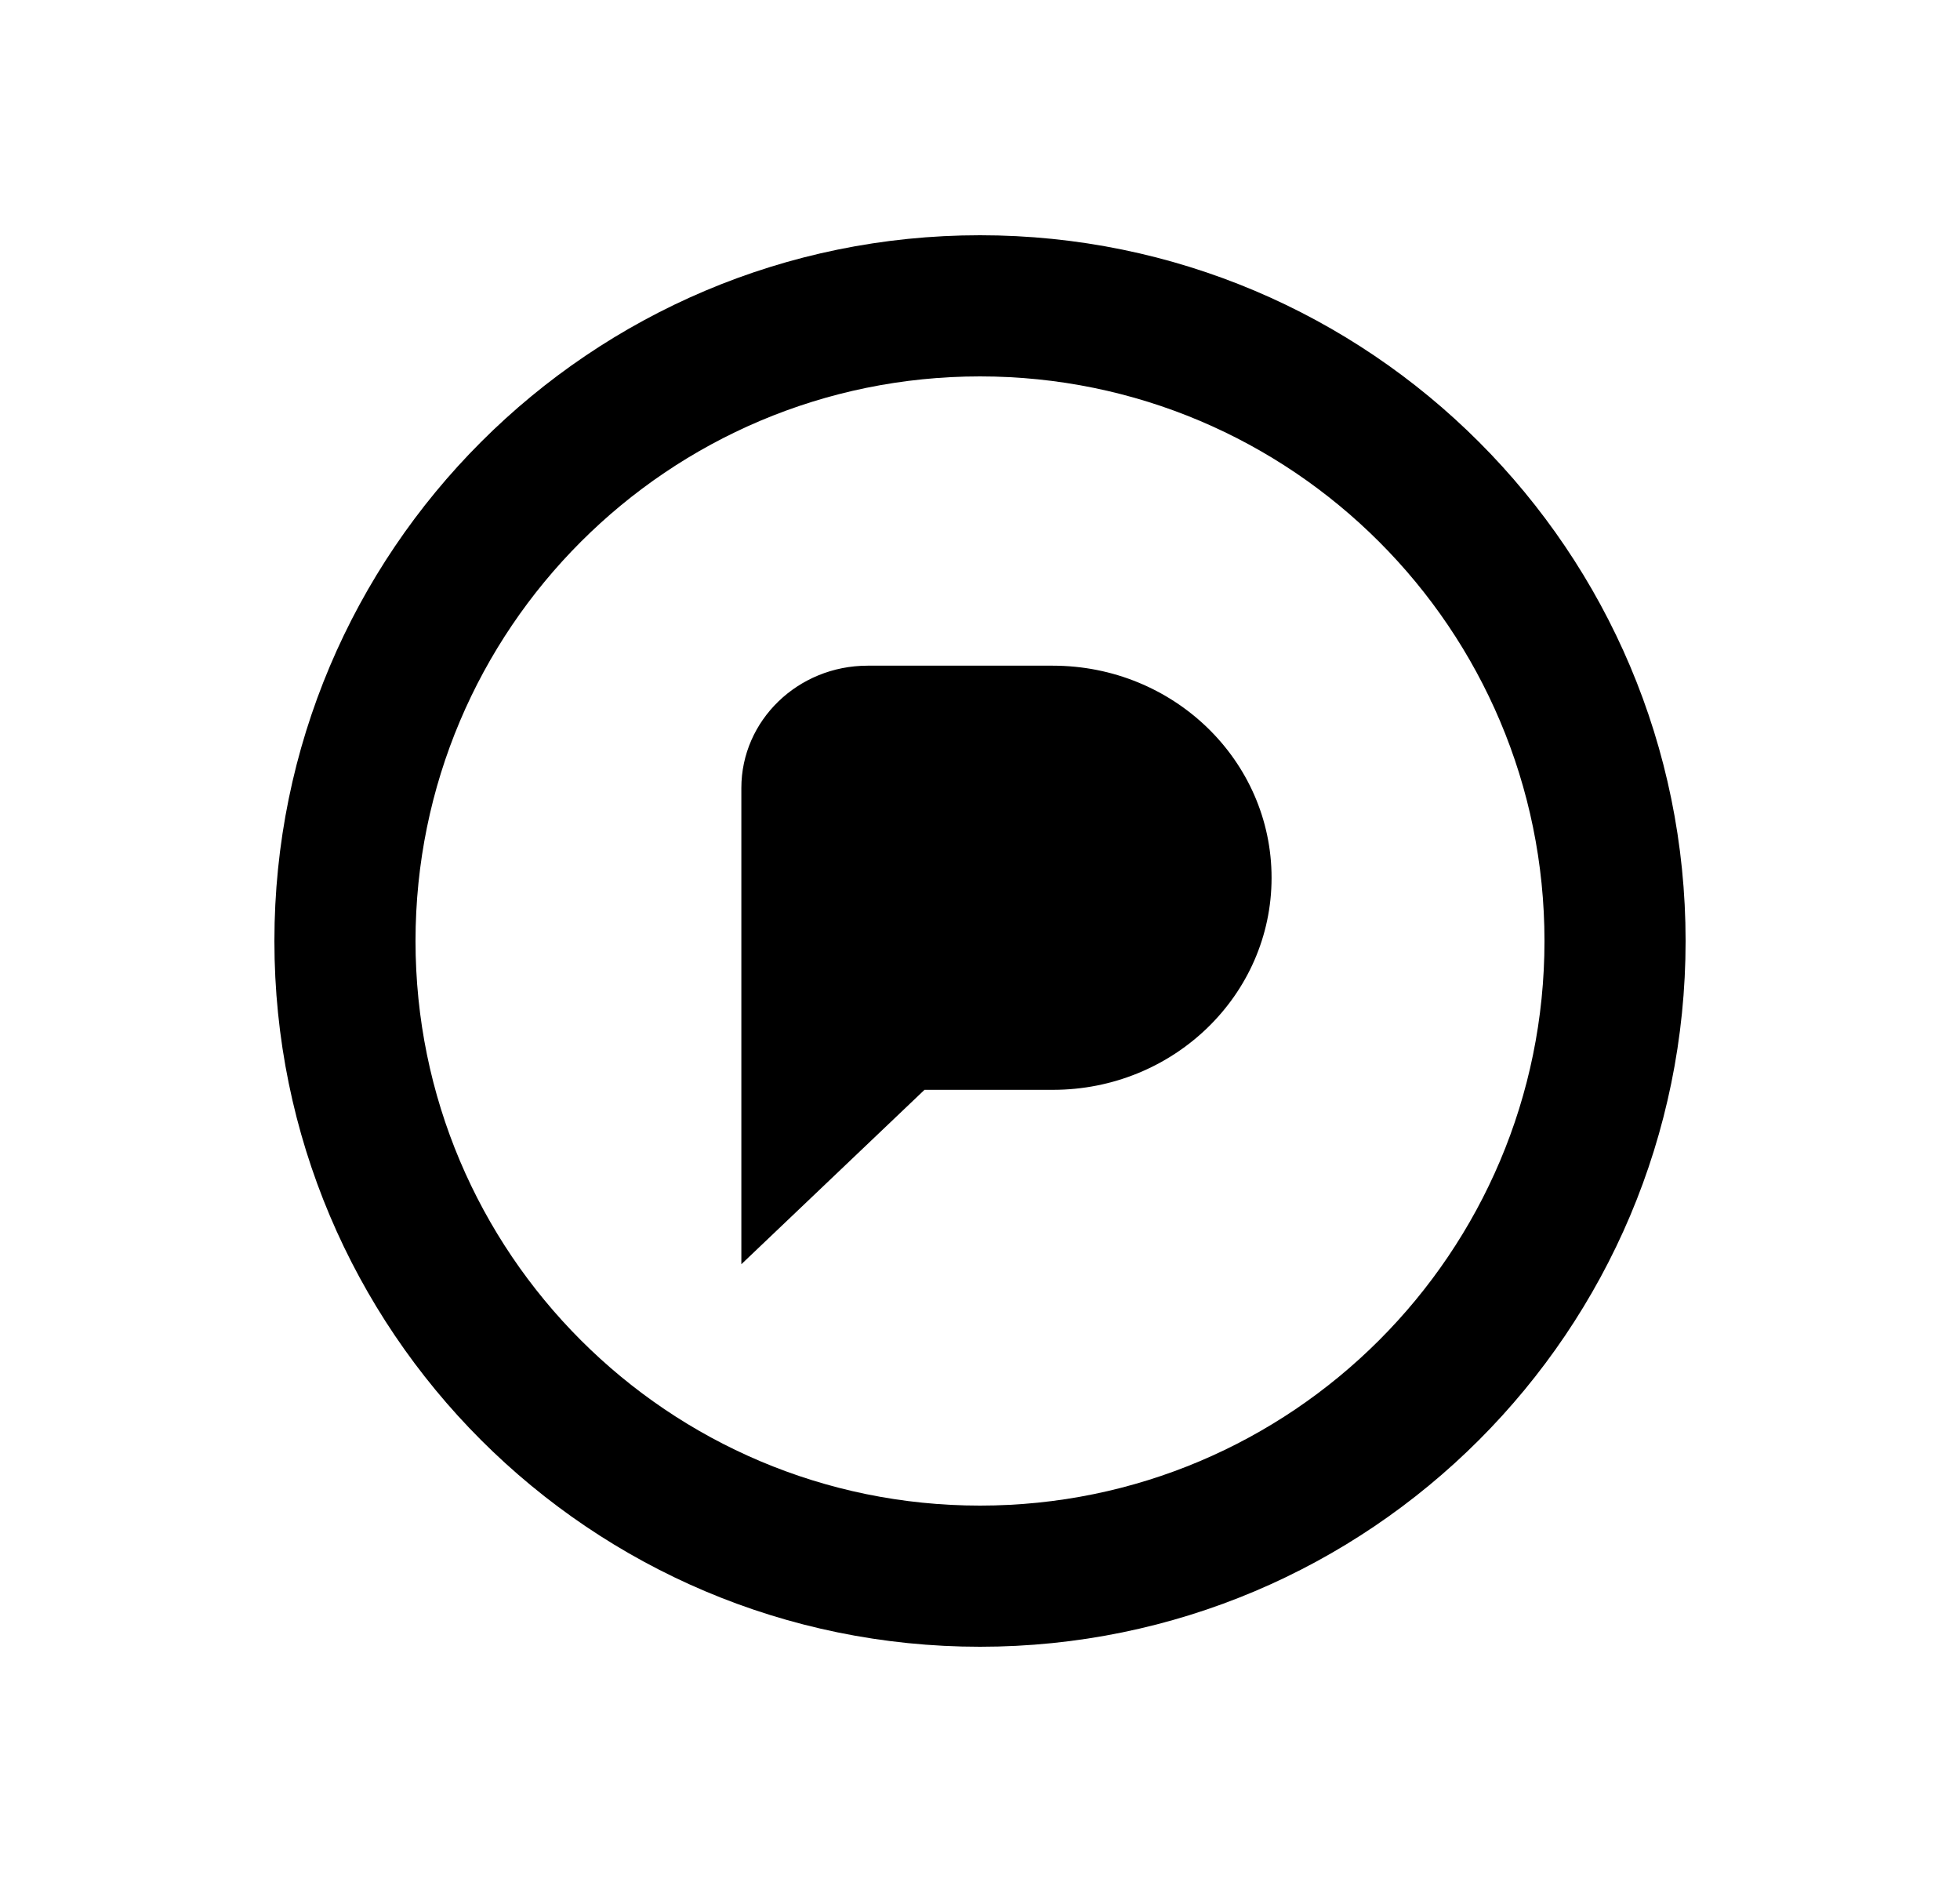 <svg width="25" height="24" viewBox="0 0 25 24" fill="none" xmlns="http://www.w3.org/2000/svg">
<path d="M12.5 3C17.471 3 21.5 7.029 21.5 12C21.5 16.971 17.471 21 12.5 21C7.529 21 3.5 16.971 3.5 12C3.5 7.029 7.529 3 12.5 3ZM12.5 4.8C8.524 4.8 5.3 8.024 5.3 12C5.3 15.976 8.524 19.2 12.5 19.2C16.476 19.2 19.7 15.976 19.7 12C19.7 8.024 16.476 4.8 12.5 4.8ZM13.428 8.489C14.97 8.489 16.219 9.7 16.219 11.194C16.219 12.688 14.97 13.898 13.429 13.898H11.792L9.456 16.122V10.049C9.456 9.188 10.177 8.489 11.067 8.489H13.428Z" fill="#0A0D14" style="fill:#0A0D14;fill:color(display-p3 0.039 0.051 0.078);fill-opacity:1;"/>
</svg>
